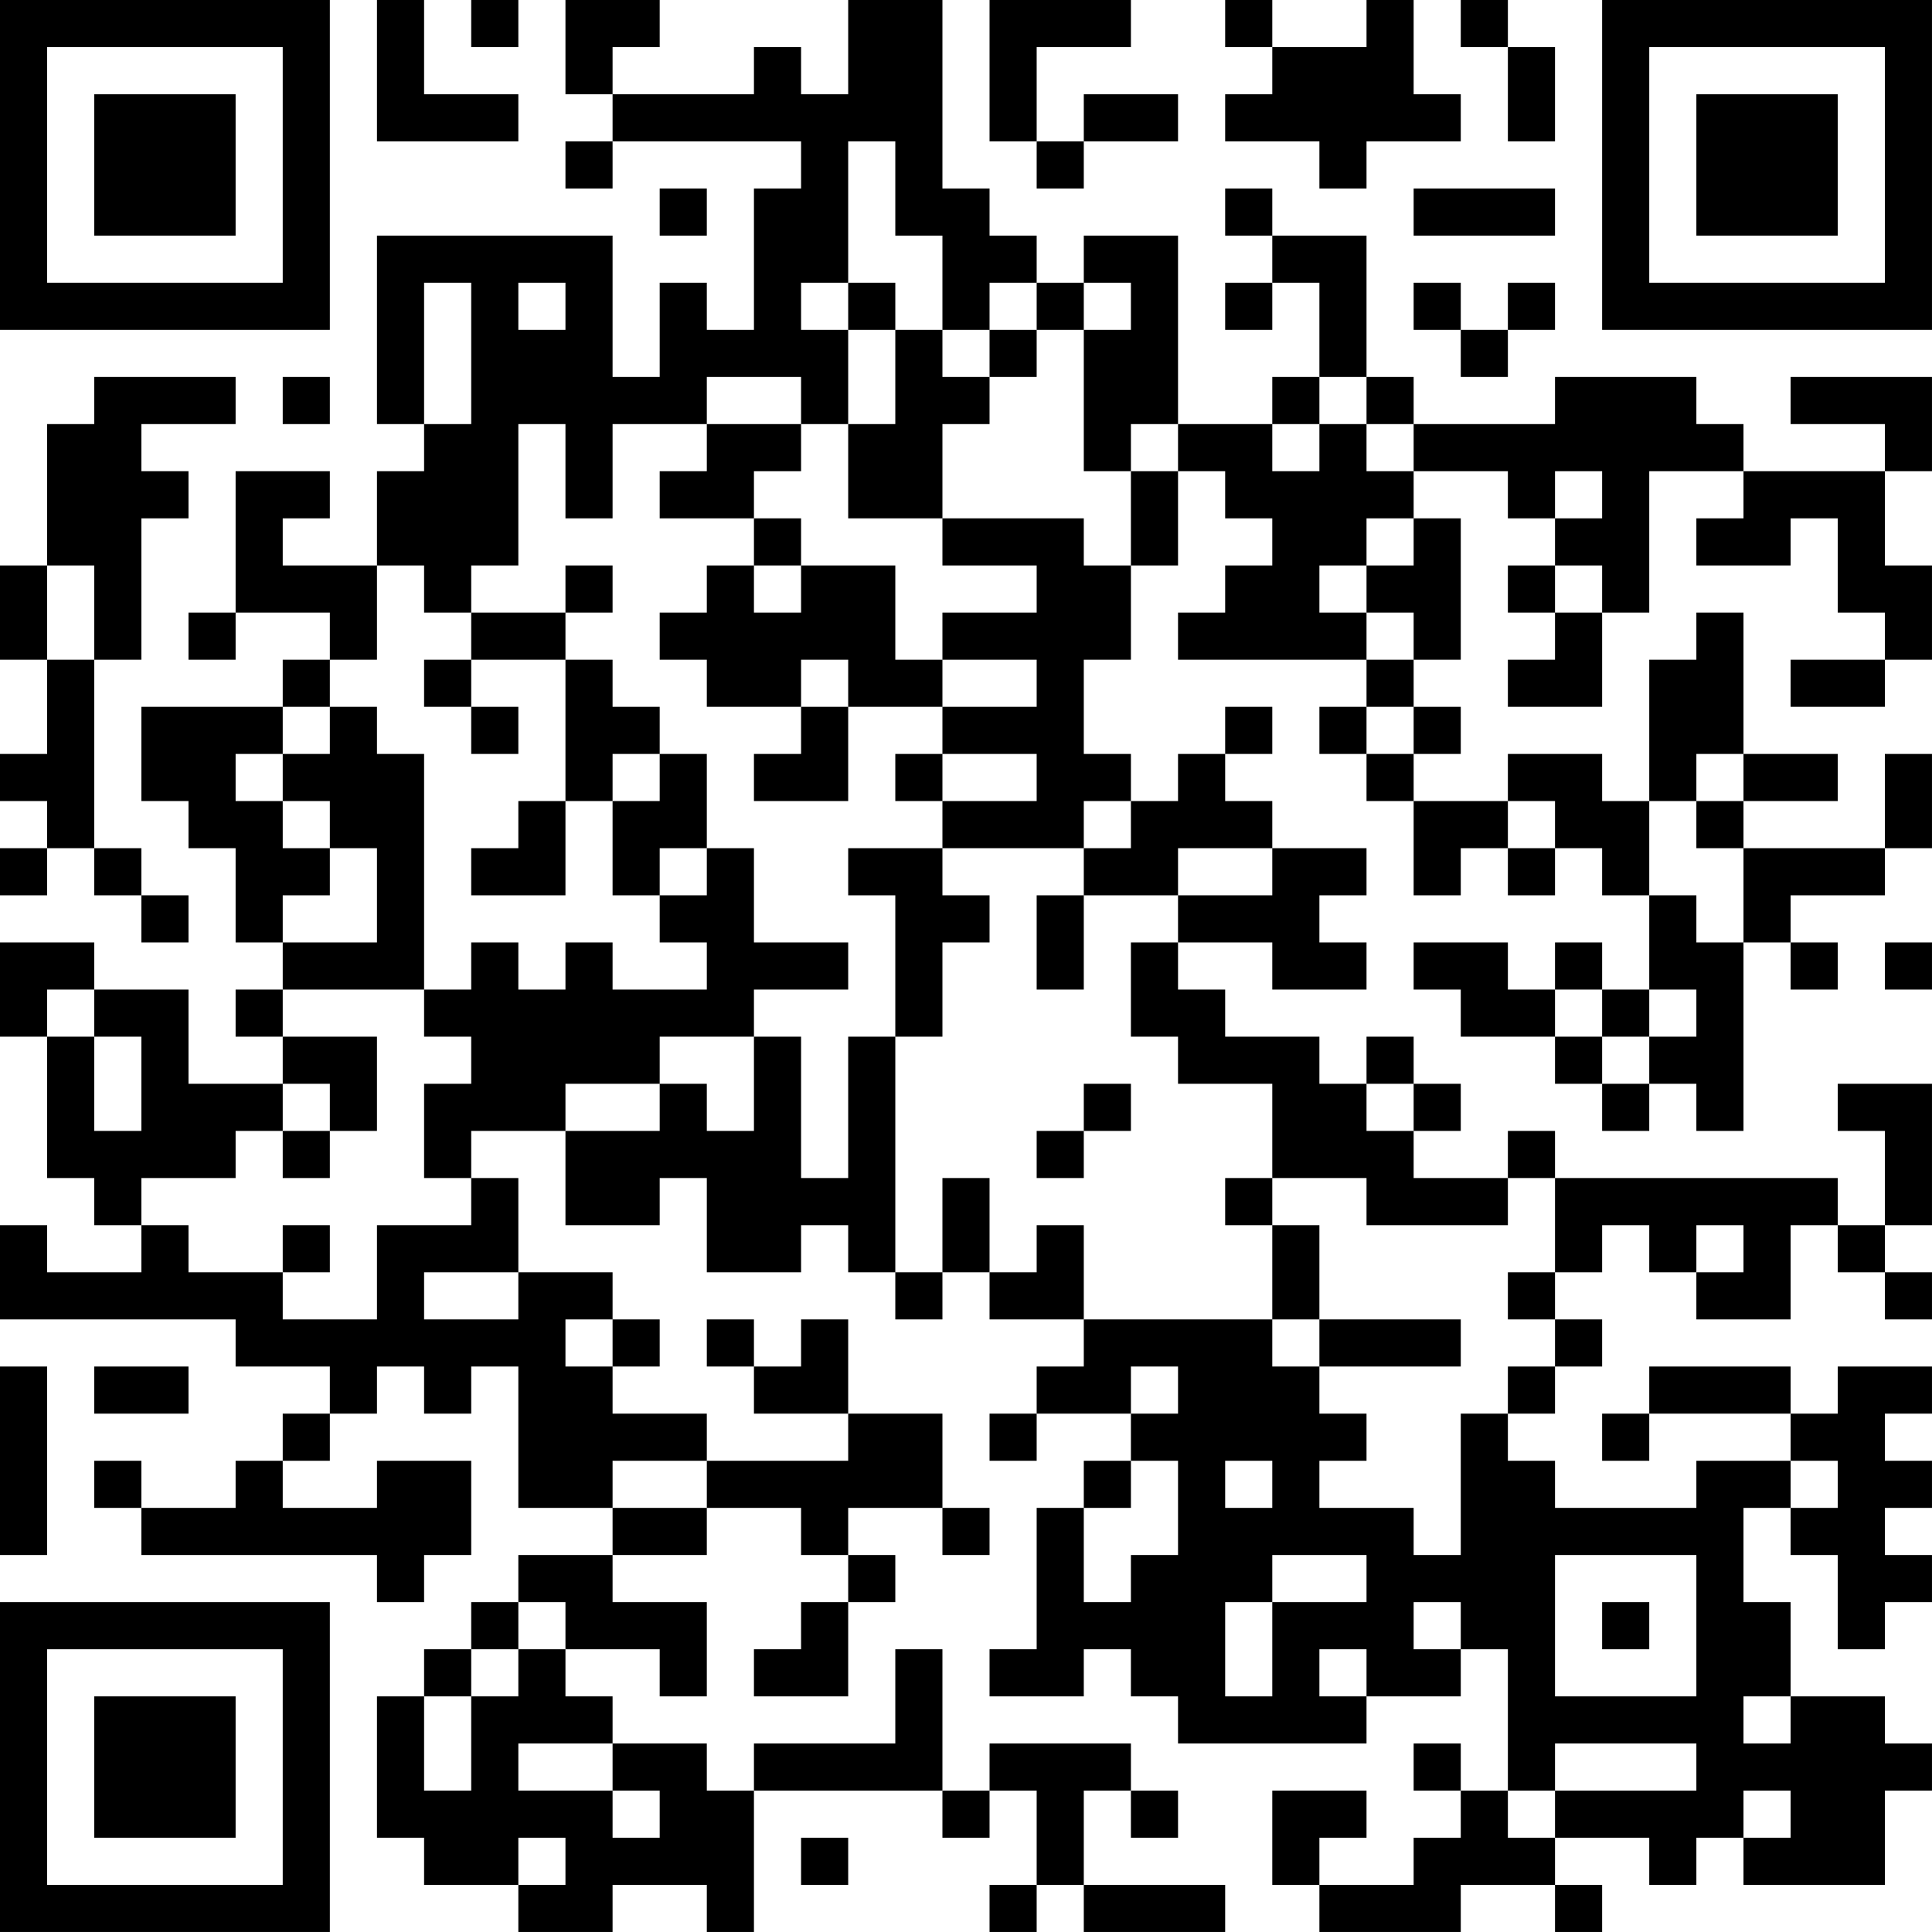 <?xml version="1.0" encoding="UTF-8"?>
<svg xmlns="http://www.w3.org/2000/svg" version="1.1" width="200" height="200" viewBox="0 0 200 200"><rect x="0" y="0" width="200" height="200" fill="#ffffff"/><g transform="scale(4.878)"><g transform="translate(0,0)"><path fill-rule="evenodd" d="M8 0L8 3L11 3L11 2L9 2L9 0ZM10 0L10 1L11 1L11 0ZM12 0L12 2L13 2L13 3L12 3L12 4L13 4L13 3L17 3L17 4L16 4L16 7L15 7L15 6L14 6L14 8L13 8L13 5L8 5L8 9L9 9L9 10L8 10L8 12L6 12L6 11L7 11L7 10L5 10L5 13L4 13L4 14L5 14L5 13L7 13L7 14L6 14L6 15L3 15L3 17L4 17L4 18L5 18L5 20L6 20L6 21L5 21L5 22L6 22L6 23L4 23L4 21L2 21L2 20L0 20L0 22L1 22L1 25L2 25L2 26L3 26L3 27L1 27L1 26L0 26L0 28L5 28L5 29L7 29L7 30L6 30L6 31L5 31L5 32L3 32L3 31L2 31L2 32L3 32L3 33L8 33L8 34L9 34L9 33L10 33L10 31L8 31L8 32L6 32L6 31L7 31L7 30L8 30L8 29L9 29L9 30L10 30L10 29L11 29L11 32L13 32L13 33L11 33L11 34L10 34L10 35L9 35L9 36L8 36L8 39L9 39L9 40L11 40L11 41L13 41L13 40L15 40L15 41L16 41L16 38L20 38L20 39L21 39L21 38L22 38L22 40L21 40L21 41L22 41L22 40L23 40L23 41L26 41L26 40L23 40L23 38L24 38L24 39L25 39L25 38L24 38L24 37L21 37L21 38L20 38L20 35L19 35L19 37L16 37L16 38L15 38L15 37L13 37L13 36L12 36L12 35L14 35L14 36L15 36L15 34L13 34L13 33L15 33L15 32L17 32L17 33L18 33L18 34L17 34L17 35L16 35L16 36L18 36L18 34L19 34L19 33L18 33L18 32L20 32L20 33L21 33L21 32L20 32L20 30L18 30L18 28L17 28L17 29L16 29L16 28L15 28L15 29L16 29L16 30L18 30L18 31L15 31L15 30L13 30L13 29L14 29L14 28L13 28L13 27L11 27L11 25L10 25L10 24L12 24L12 26L14 26L14 25L15 25L15 27L17 27L17 26L18 26L18 27L19 27L19 28L20 28L20 27L21 27L21 28L23 28L23 29L22 29L22 30L21 30L21 31L22 31L22 30L24 30L24 31L23 31L23 32L22 32L22 35L21 35L21 36L23 36L23 35L24 35L24 36L25 36L25 37L29 37L29 36L31 36L31 35L32 35L32 38L31 38L31 37L30 37L30 38L31 38L31 39L30 39L30 40L28 40L28 39L29 39L29 38L27 38L27 40L28 40L28 41L31 41L31 40L33 40L33 41L34 41L34 40L33 40L33 39L35 39L35 40L36 40L36 39L37 39L37 40L40 40L40 38L41 38L41 37L40 37L40 36L38 36L38 34L37 34L37 32L38 32L38 33L39 33L39 35L40 35L40 34L41 34L41 33L40 33L40 32L41 32L41 31L40 31L40 30L41 30L41 29L39 29L39 30L38 30L38 29L35 29L35 30L34 30L34 31L35 31L35 30L38 30L38 31L36 31L36 32L33 32L33 31L32 31L32 30L33 30L33 29L34 29L34 28L33 28L33 27L34 27L34 26L35 26L35 27L36 27L36 28L38 28L38 26L39 26L39 27L40 27L40 28L41 28L41 27L40 27L40 26L41 26L41 23L39 23L39 24L40 24L40 26L39 26L39 25L33 25L33 24L32 24L32 25L30 25L30 24L31 24L31 23L30 23L30 22L29 22L29 23L28 23L28 22L26 22L26 21L25 21L25 20L27 20L27 21L29 21L29 20L28 20L28 19L29 19L29 18L27 18L27 17L26 17L26 16L27 16L27 15L26 15L26 16L25 16L25 17L24 17L24 16L23 16L23 14L24 14L24 12L25 12L25 10L26 10L26 11L27 11L27 12L26 12L26 13L25 13L25 14L29 14L29 15L28 15L28 16L29 16L29 17L30 17L30 19L31 19L31 18L32 18L32 19L33 19L33 18L34 18L34 19L35 19L35 21L34 21L34 20L33 20L33 21L32 21L32 20L30 20L30 21L31 21L31 22L33 22L33 23L34 23L34 24L35 24L35 23L36 23L36 24L37 24L37 20L38 20L38 21L39 21L39 20L38 20L38 19L40 19L40 18L41 18L41 16L40 16L40 18L37 18L37 17L39 17L39 16L37 16L37 13L36 13L36 14L35 14L35 17L34 17L34 16L32 16L32 17L30 17L30 16L31 16L31 15L30 15L30 14L31 14L31 11L30 11L30 10L32 10L32 11L33 11L33 12L32 12L32 13L33 13L33 14L32 14L32 15L34 15L34 13L35 13L35 10L37 10L37 11L36 11L36 12L38 12L38 11L39 11L39 13L40 13L40 14L38 14L38 15L40 15L40 14L41 14L41 12L40 12L40 10L41 10L41 8L38 8L38 9L40 9L40 10L37 10L37 9L36 9L36 8L33 8L33 9L30 9L30 8L29 8L29 5L27 5L27 4L26 4L26 5L27 5L27 6L26 6L26 7L27 7L27 6L28 6L28 8L27 8L27 9L25 9L25 5L23 5L23 6L22 6L22 5L21 5L21 4L20 4L20 0L18 0L18 2L17 2L17 1L16 1L16 2L13 2L13 1L14 1L14 0ZM21 0L21 3L22 3L22 4L23 4L23 3L25 3L25 2L23 2L23 3L22 3L22 1L24 1L24 0ZM26 0L26 1L27 1L27 2L26 2L26 3L28 3L28 4L29 4L29 3L31 3L31 2L30 2L30 0L29 0L29 1L27 1L27 0ZM31 0L31 1L32 1L32 3L33 3L33 1L32 1L32 0ZM18 3L18 6L17 6L17 7L18 7L18 9L17 9L17 8L15 8L15 9L13 9L13 11L12 11L12 9L11 9L11 12L10 12L10 13L9 13L9 12L8 12L8 14L7 14L7 15L6 15L6 16L5 16L5 17L6 17L6 18L7 18L7 19L6 19L6 20L8 20L8 18L7 18L7 17L6 17L6 16L7 16L7 15L8 15L8 16L9 16L9 21L6 21L6 22L8 22L8 24L7 24L7 23L6 23L6 24L5 24L5 25L3 25L3 26L4 26L4 27L6 27L6 28L8 28L8 26L10 26L10 25L9 25L9 23L10 23L10 22L9 22L9 21L10 21L10 20L11 20L11 21L12 21L12 20L13 20L13 21L15 21L15 20L14 20L14 19L15 19L15 18L16 18L16 20L18 20L18 21L16 21L16 22L14 22L14 23L12 23L12 24L14 24L14 23L15 23L15 24L16 24L16 22L17 22L17 25L18 25L18 22L19 22L19 27L20 27L20 25L21 25L21 27L22 27L22 26L23 26L23 28L27 28L27 29L28 29L28 30L29 30L29 31L28 31L28 32L30 32L30 33L31 33L31 30L32 30L32 29L33 29L33 28L32 28L32 27L33 27L33 25L32 25L32 26L29 26L29 25L27 25L27 23L25 23L25 22L24 22L24 20L25 20L25 19L27 19L27 18L25 18L25 19L23 19L23 18L24 18L24 17L23 17L23 18L20 18L20 17L22 17L22 16L20 16L20 15L22 15L22 14L20 14L20 13L22 13L22 12L20 12L20 11L23 11L23 12L24 12L24 10L25 10L25 9L24 9L24 10L23 10L23 7L24 7L24 6L23 6L23 7L22 7L22 6L21 6L21 7L20 7L20 5L19 5L19 3ZM14 4L14 5L15 5L15 4ZM30 4L30 5L33 5L33 4ZM9 6L9 9L10 9L10 6ZM11 6L11 7L12 7L12 6ZM18 6L18 7L19 7L19 9L18 9L18 11L20 11L20 9L21 9L21 8L22 8L22 7L21 7L21 8L20 8L20 7L19 7L19 6ZM30 6L30 7L31 7L31 8L32 8L32 7L33 7L33 6L32 6L32 7L31 7L31 6ZM2 8L2 9L1 9L1 12L0 12L0 14L1 14L1 16L0 16L0 17L1 17L1 18L0 18L0 19L1 19L1 18L2 18L2 19L3 19L3 20L4 20L4 19L3 19L3 18L2 18L2 14L3 14L3 11L4 11L4 10L3 10L3 9L5 9L5 8ZM6 8L6 9L7 9L7 8ZM28 8L28 9L27 9L27 10L28 10L28 9L29 9L29 10L30 10L30 9L29 9L29 8ZM15 9L15 10L14 10L14 11L16 11L16 12L15 12L15 13L14 13L14 14L15 14L15 15L17 15L17 16L16 16L16 17L18 17L18 15L20 15L20 14L19 14L19 12L17 12L17 11L16 11L16 10L17 10L17 9ZM33 10L33 11L34 11L34 10ZM29 11L29 12L28 12L28 13L29 13L29 14L30 14L30 13L29 13L29 12L30 12L30 11ZM1 12L1 14L2 14L2 12ZM12 12L12 13L10 13L10 14L9 14L9 15L10 15L10 16L11 16L11 15L10 15L10 14L12 14L12 17L11 17L11 18L10 18L10 19L12 19L12 17L13 17L13 19L14 19L14 18L15 18L15 16L14 16L14 15L13 15L13 14L12 14L12 13L13 13L13 12ZM16 12L16 13L17 13L17 12ZM33 12L33 13L34 13L34 12ZM17 14L17 15L18 15L18 14ZM29 15L29 16L30 16L30 15ZM13 16L13 17L14 17L14 16ZM19 16L19 17L20 17L20 16ZM36 16L36 17L35 17L35 19L36 19L36 20L37 20L37 18L36 18L36 17L37 17L37 16ZM32 17L32 18L33 18L33 17ZM18 18L18 19L19 19L19 22L20 22L20 20L21 20L21 19L20 19L20 18ZM22 19L22 21L23 21L23 19ZM40 20L40 21L41 21L41 20ZM1 21L1 22L2 22L2 24L3 24L3 22L2 22L2 21ZM33 21L33 22L34 22L34 23L35 23L35 22L36 22L36 21L35 21L35 22L34 22L34 21ZM23 23L23 24L22 24L22 25L23 25L23 24L24 24L24 23ZM29 23L29 24L30 24L30 23ZM6 24L6 25L7 25L7 24ZM26 25L26 26L27 26L27 28L28 28L28 29L31 29L31 28L28 28L28 26L27 26L27 25ZM6 26L6 27L7 27L7 26ZM36 26L36 27L37 27L37 26ZM9 27L9 28L11 28L11 27ZM12 28L12 29L13 29L13 28ZM0 29L0 33L1 33L1 29ZM2 29L2 30L4 30L4 29ZM24 29L24 30L25 30L25 29ZM13 31L13 32L15 32L15 31ZM24 31L24 32L23 32L23 34L24 34L24 33L25 33L25 31ZM26 31L26 32L27 32L27 31ZM38 31L38 32L39 32L39 31ZM27 33L27 34L26 34L26 36L27 36L27 34L29 34L29 33ZM33 33L33 36L36 36L36 33ZM11 34L11 35L10 35L10 36L9 36L9 38L10 38L10 36L11 36L11 35L12 35L12 34ZM30 34L30 35L31 35L31 34ZM34 34L34 35L35 35L35 34ZM28 35L28 36L29 36L29 35ZM37 36L37 37L38 37L38 36ZM11 37L11 38L13 38L13 39L14 39L14 38L13 38L13 37ZM33 37L33 38L32 38L32 39L33 39L33 38L36 38L36 37ZM37 38L37 39L38 39L38 38ZM11 39L11 40L12 40L12 39ZM17 39L17 40L18 40L18 39ZM0 0L0 7L7 7L7 0ZM1 1L1 6L6 6L6 1ZM2 2L2 5L5 5L5 2ZM34 0L34 7L41 7L41 0ZM35 1L35 6L40 6L40 1ZM36 2L36 5L39 5L39 2ZM0 34L0 41L7 41L7 34ZM1 35L1 40L6 40L6 35ZM2 36L2 39L5 39L5 36Z" fill="#000000"/></g></g></svg>
